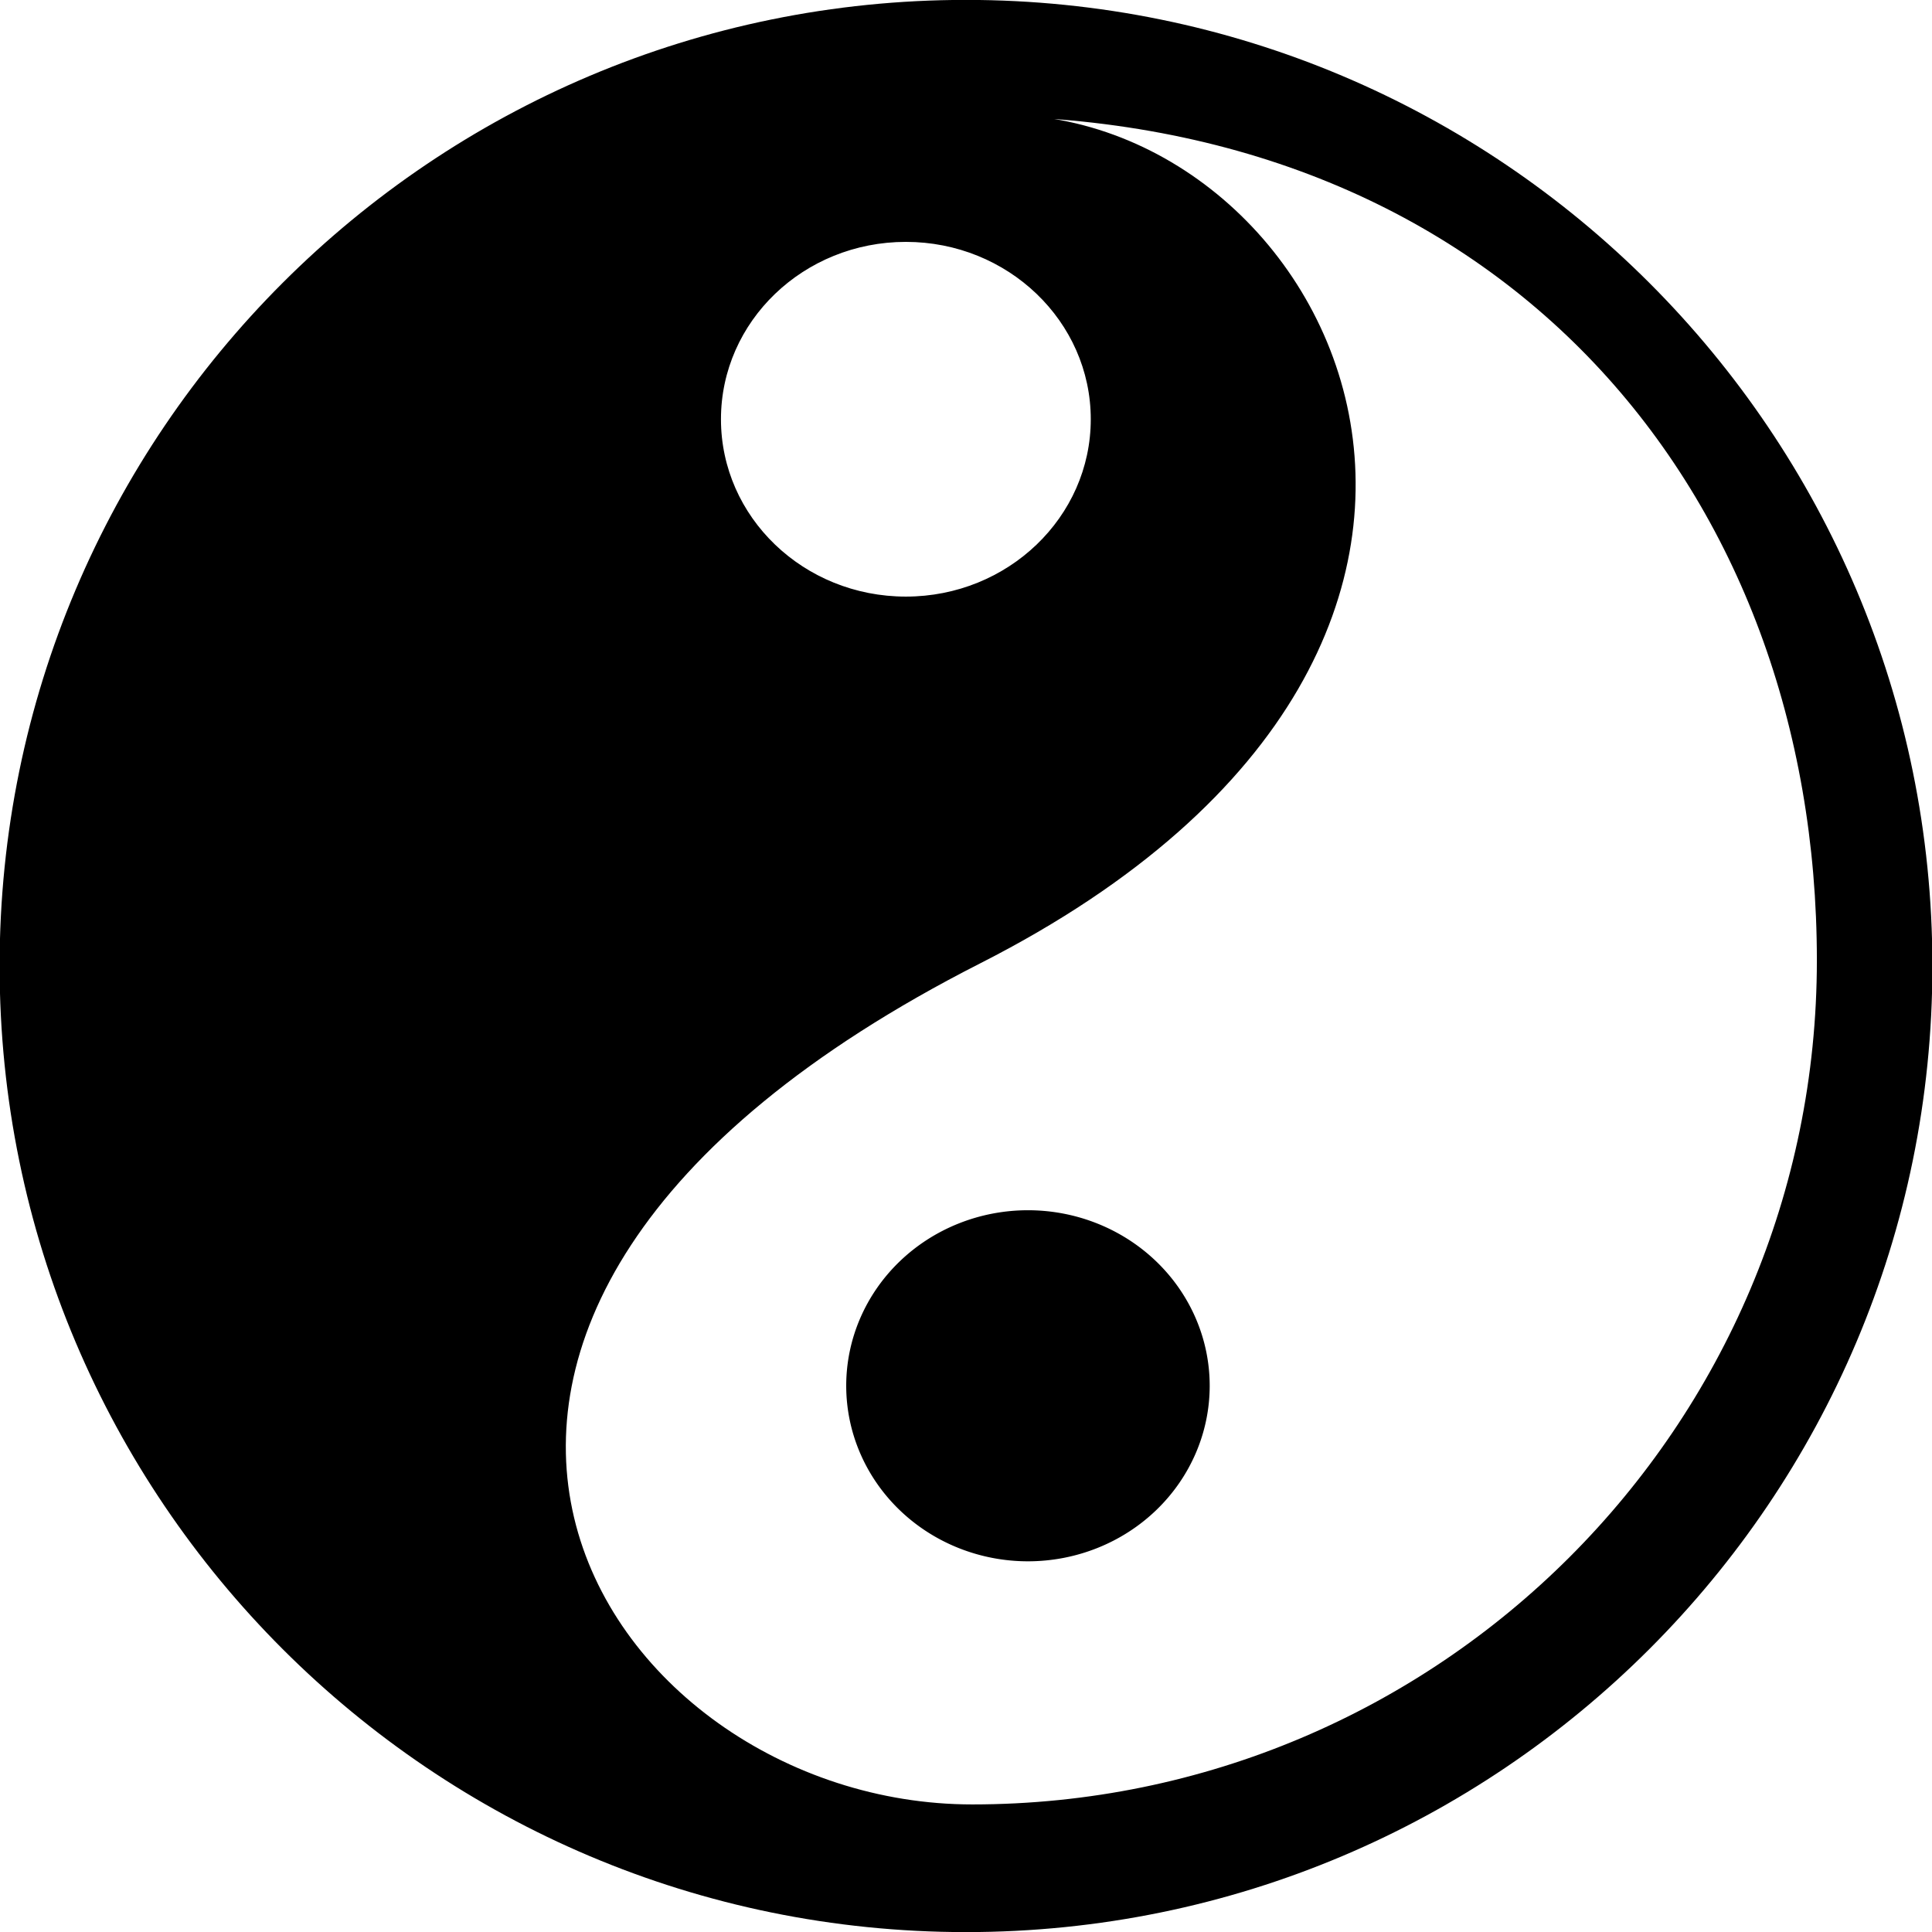<svg viewBox="0 0 1024 1024" version="1.1" xmlns="http://www.w3.org/2000/svg">
  <g class="fore">
    <path d="m512,-0.051c-282.911,0 -512.208,229.274 -512.208,512.051s229.361,512.051 512.208,512.051s512.208,-229.274 512.208,-512.051s-229.297,-512.051 -512.208,-512.051zm-31.872,128.254c54.066,0 98.003,42.108 98.003,94.002c0,51.894 -43.937,94.002 -98.003,94.002c-54.195,0 -98.003,-42.108 -98.003,-94.002c0,-51.894 43.808,-94.002 98.003,-94.002zm35.162,828.18c-196.844,0 -367.301,-256.895 4.258,-445.799c339.106,-172.293 180.844,-466.145 -4.258,-449.147c282.266,0 447.69,200.301 447.69,447.473c0.065,247.173 -200.457,447.473 -447.69,447.473z"></path>
    <path d="m448.514,734.488a96.325,93.036 0 1 0 192.651,0a96.325,93.036 0 1 0 -192.651,0z"></path>
  </g>
</svg>